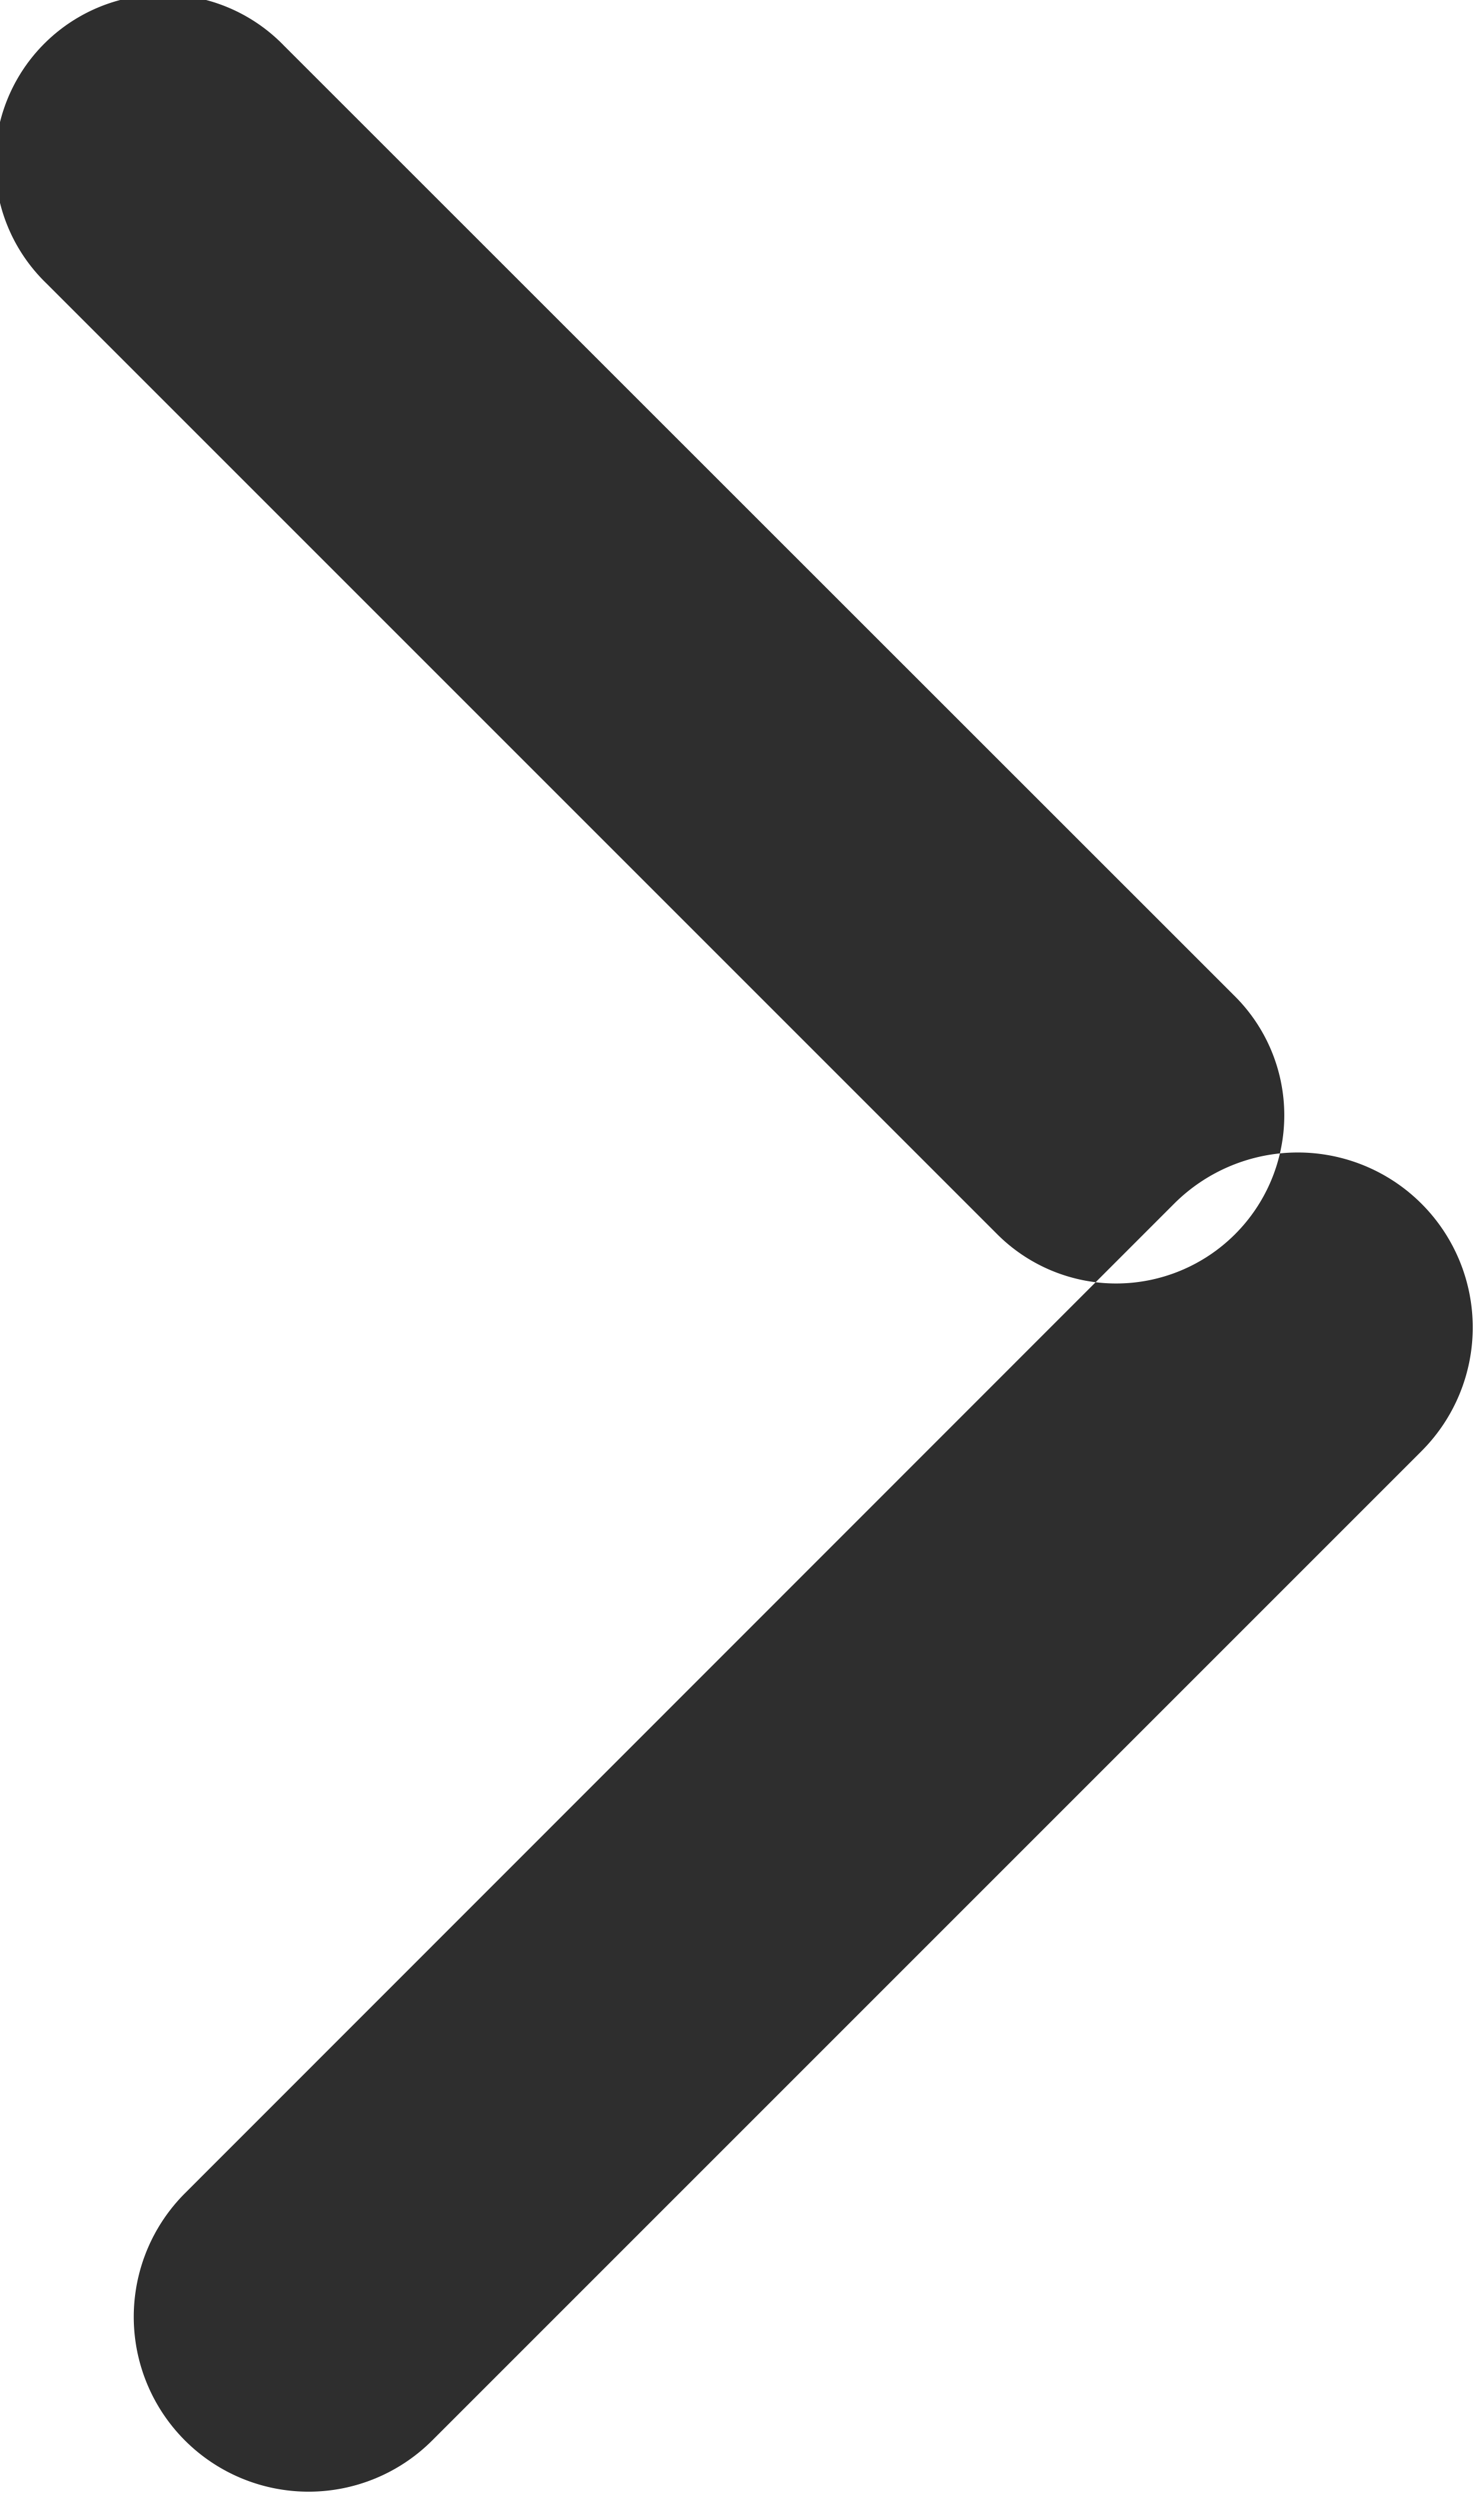<svg xmlns="http://www.w3.org/2000/svg" width="4.406" height="7.437" viewBox="0 0 4.406 7.437">
<defs>
    <style>
      .cls-1 {
        fill: #2e2e2e;
        fill-rule: evenodd;
      }
    </style>
  </defs>
  <path id="Rounded_Rectangle_8_copy" data-name="Rounded Rectangle 8 copy" class="cls-1" d="M447.439,583.73l2.829,2.828a0.5,0.5,0,1,1-.707.708l-2.829-2.829A0.5,0.5,0,1,1,447.439,583.73Zm0.441,7.124,2.943-2.943a0.52,0.52,0,1,0-.736-0.736l-2.943,2.944A0.52,0.52,0,0,0,447.88,590.854Z" transform="translate(-446.594 -583.594)"/>
</svg>

